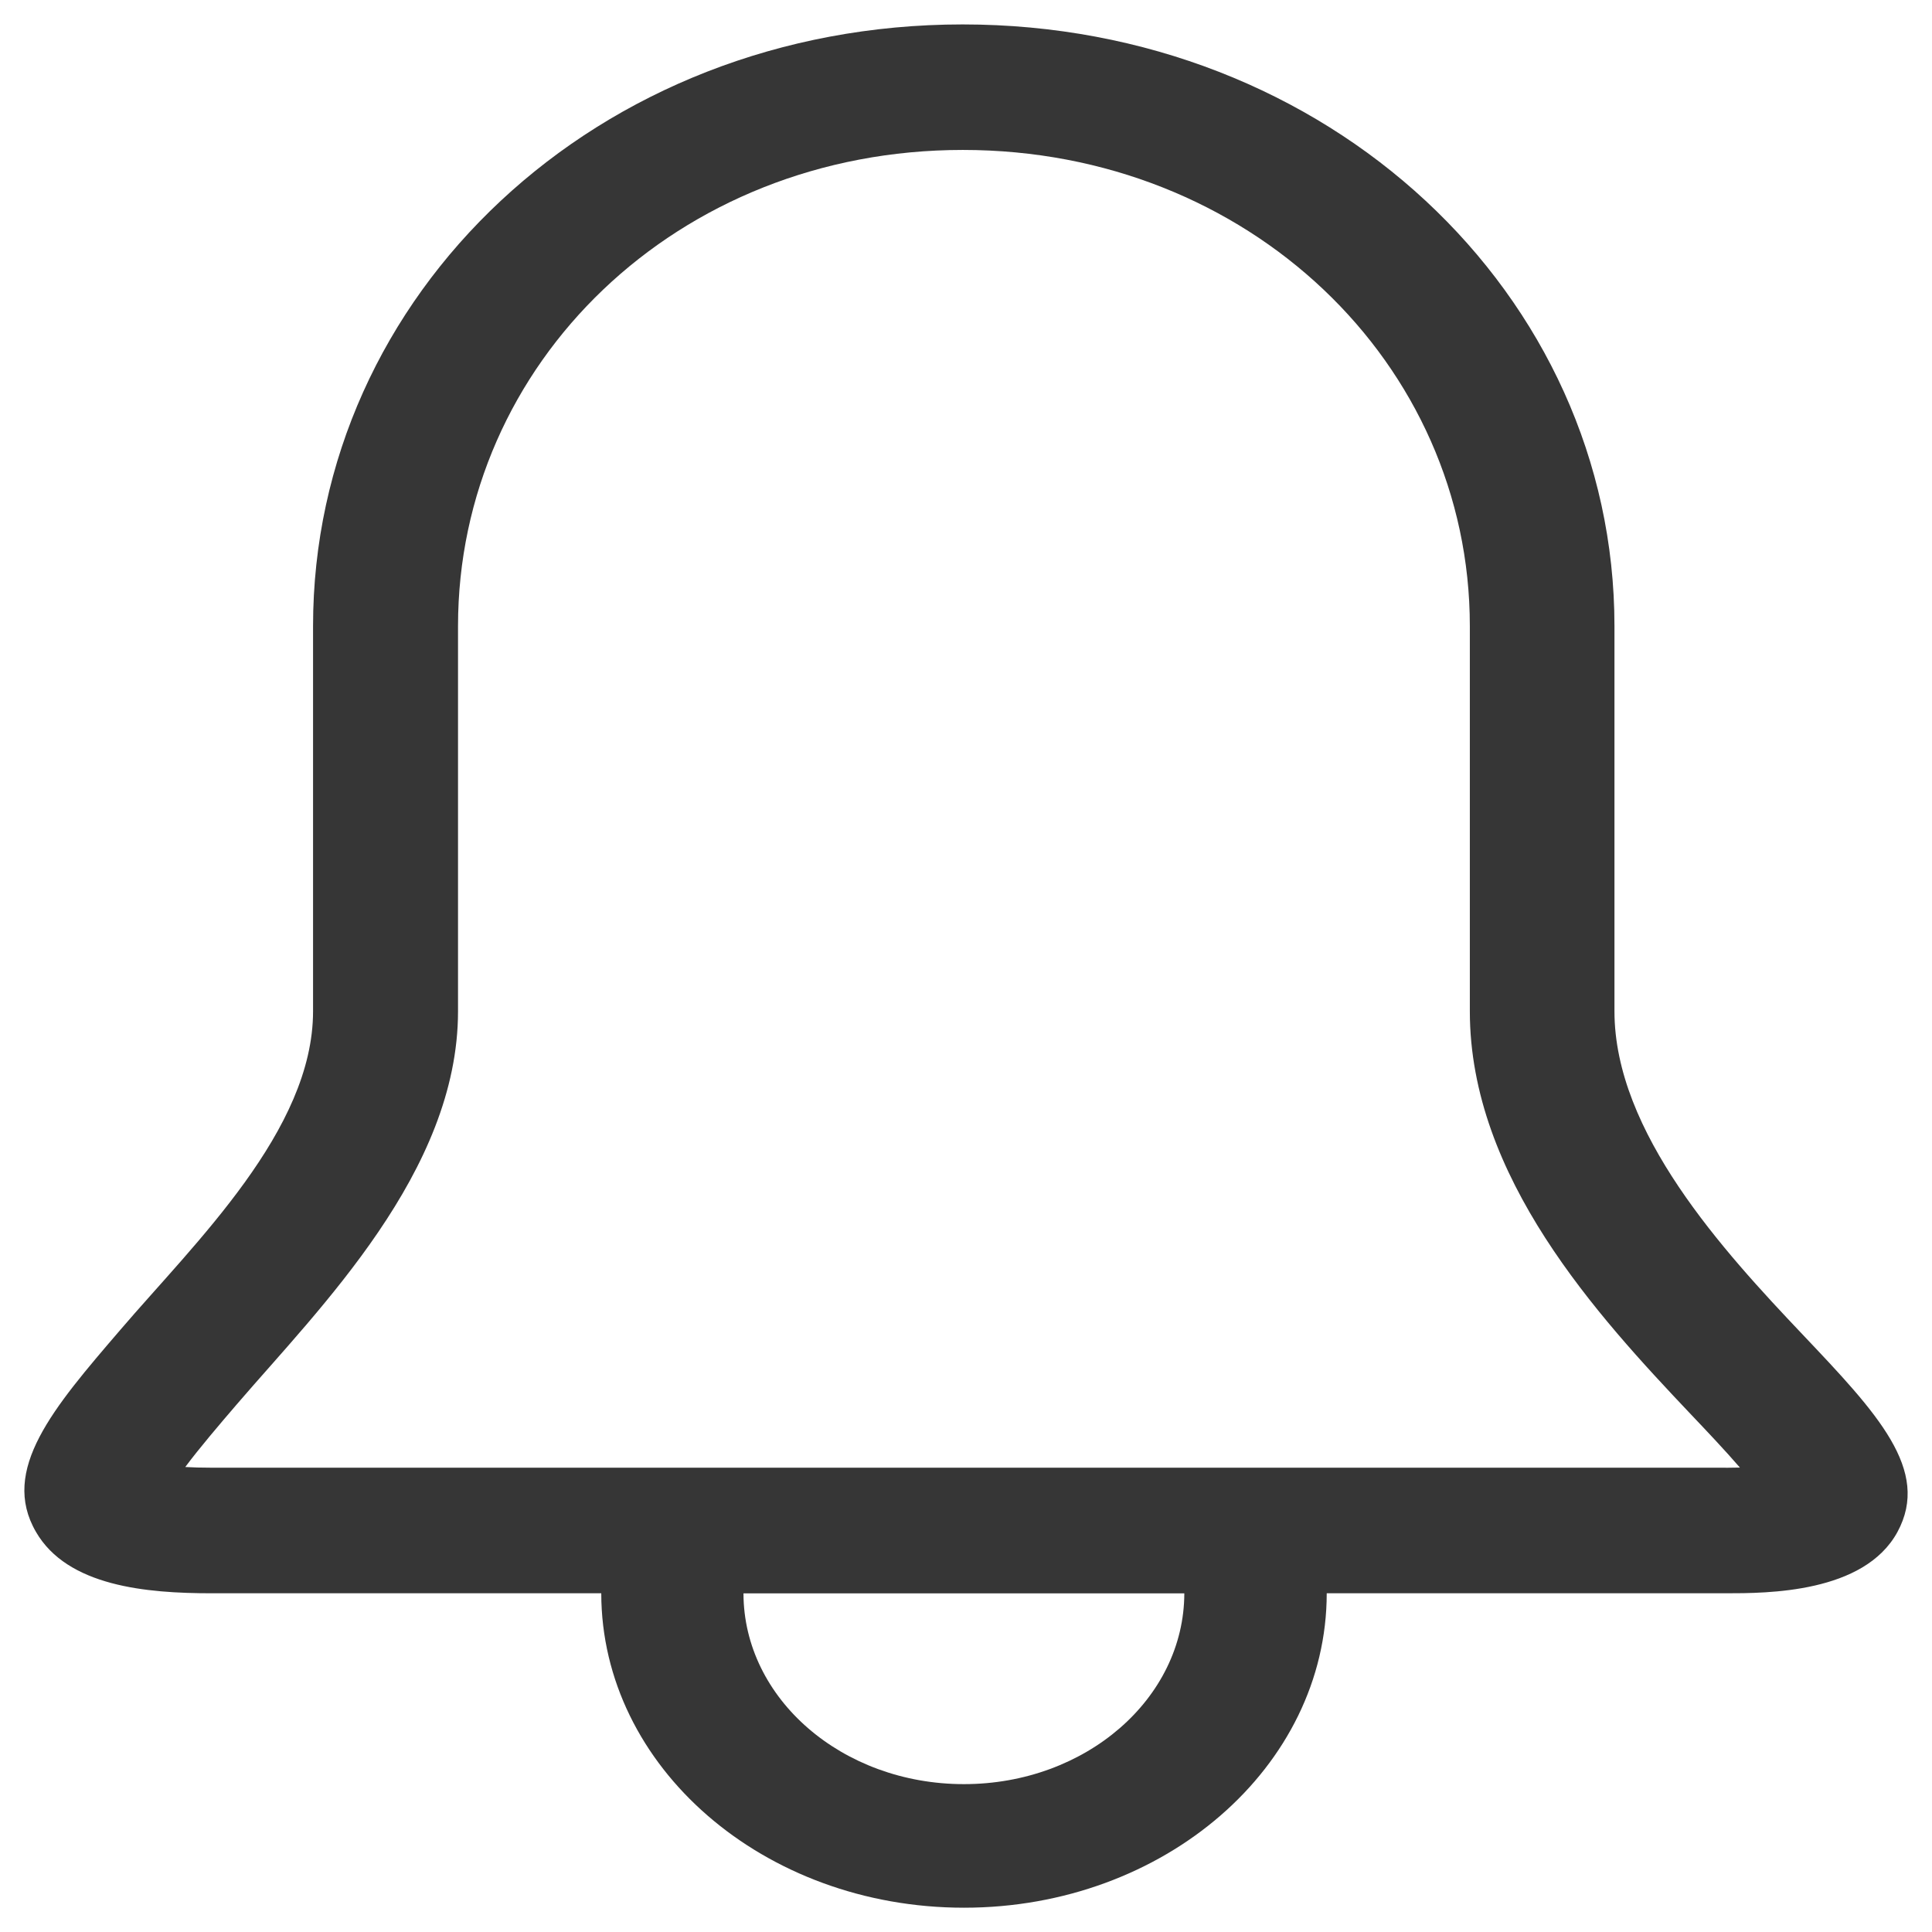 <svg width="28" height="28" viewBox="0 0 28 28" fill="none" xmlns="http://www.w3.org/2000/svg">
<path d="M26.124 19.34C24.973 18.127 23.398 16.409 23.398 14.656V9.074C23.398 4.266 19.252 0.354 13.952 0.354C8.651 0.354 4.537 4.266 4.537 9.074V14.656C4.537 16.379 2.828 18.007 1.745 19.272C0.77 20.407 0 21.304 0.521 22.201C0.977 22.99 2.121 23.091 3.067 23.091H8.714C8.716 25.607 11.069 27.648 13.971 27.648C16.872 27.648 19.227 25.608 19.228 23.091H25.008C25.609 23.091 27.015 23.091 27.499 22.203C27.986 21.306 27.206 20.481 26.124 19.34ZM13.97 25.857C12.207 25.857 10.777 24.619 10.775 23.092H17.164C17.161 24.619 15.733 25.857 13.97 25.857ZM25.008 21.271H3.066C2.915 21.271 2.789 21.267 2.685 21.261C2.888 20.988 3.186 20.639 3.429 20.356C4.63 18.957 6.638 16.981 6.638 14.656V9.074C6.638 5.269 9.811 2.173 13.954 2.173C18.097 2.173 21.302 5.269 21.302 9.074V14.656C21.302 17.06 23.153 19.07 24.504 20.496C24.732 20.736 25.004 21.023 25.216 21.269C25.153 21.271 25.084 21.272 25.01 21.272L25.008 21.271Z" fill="#363636"/>
</svg>
